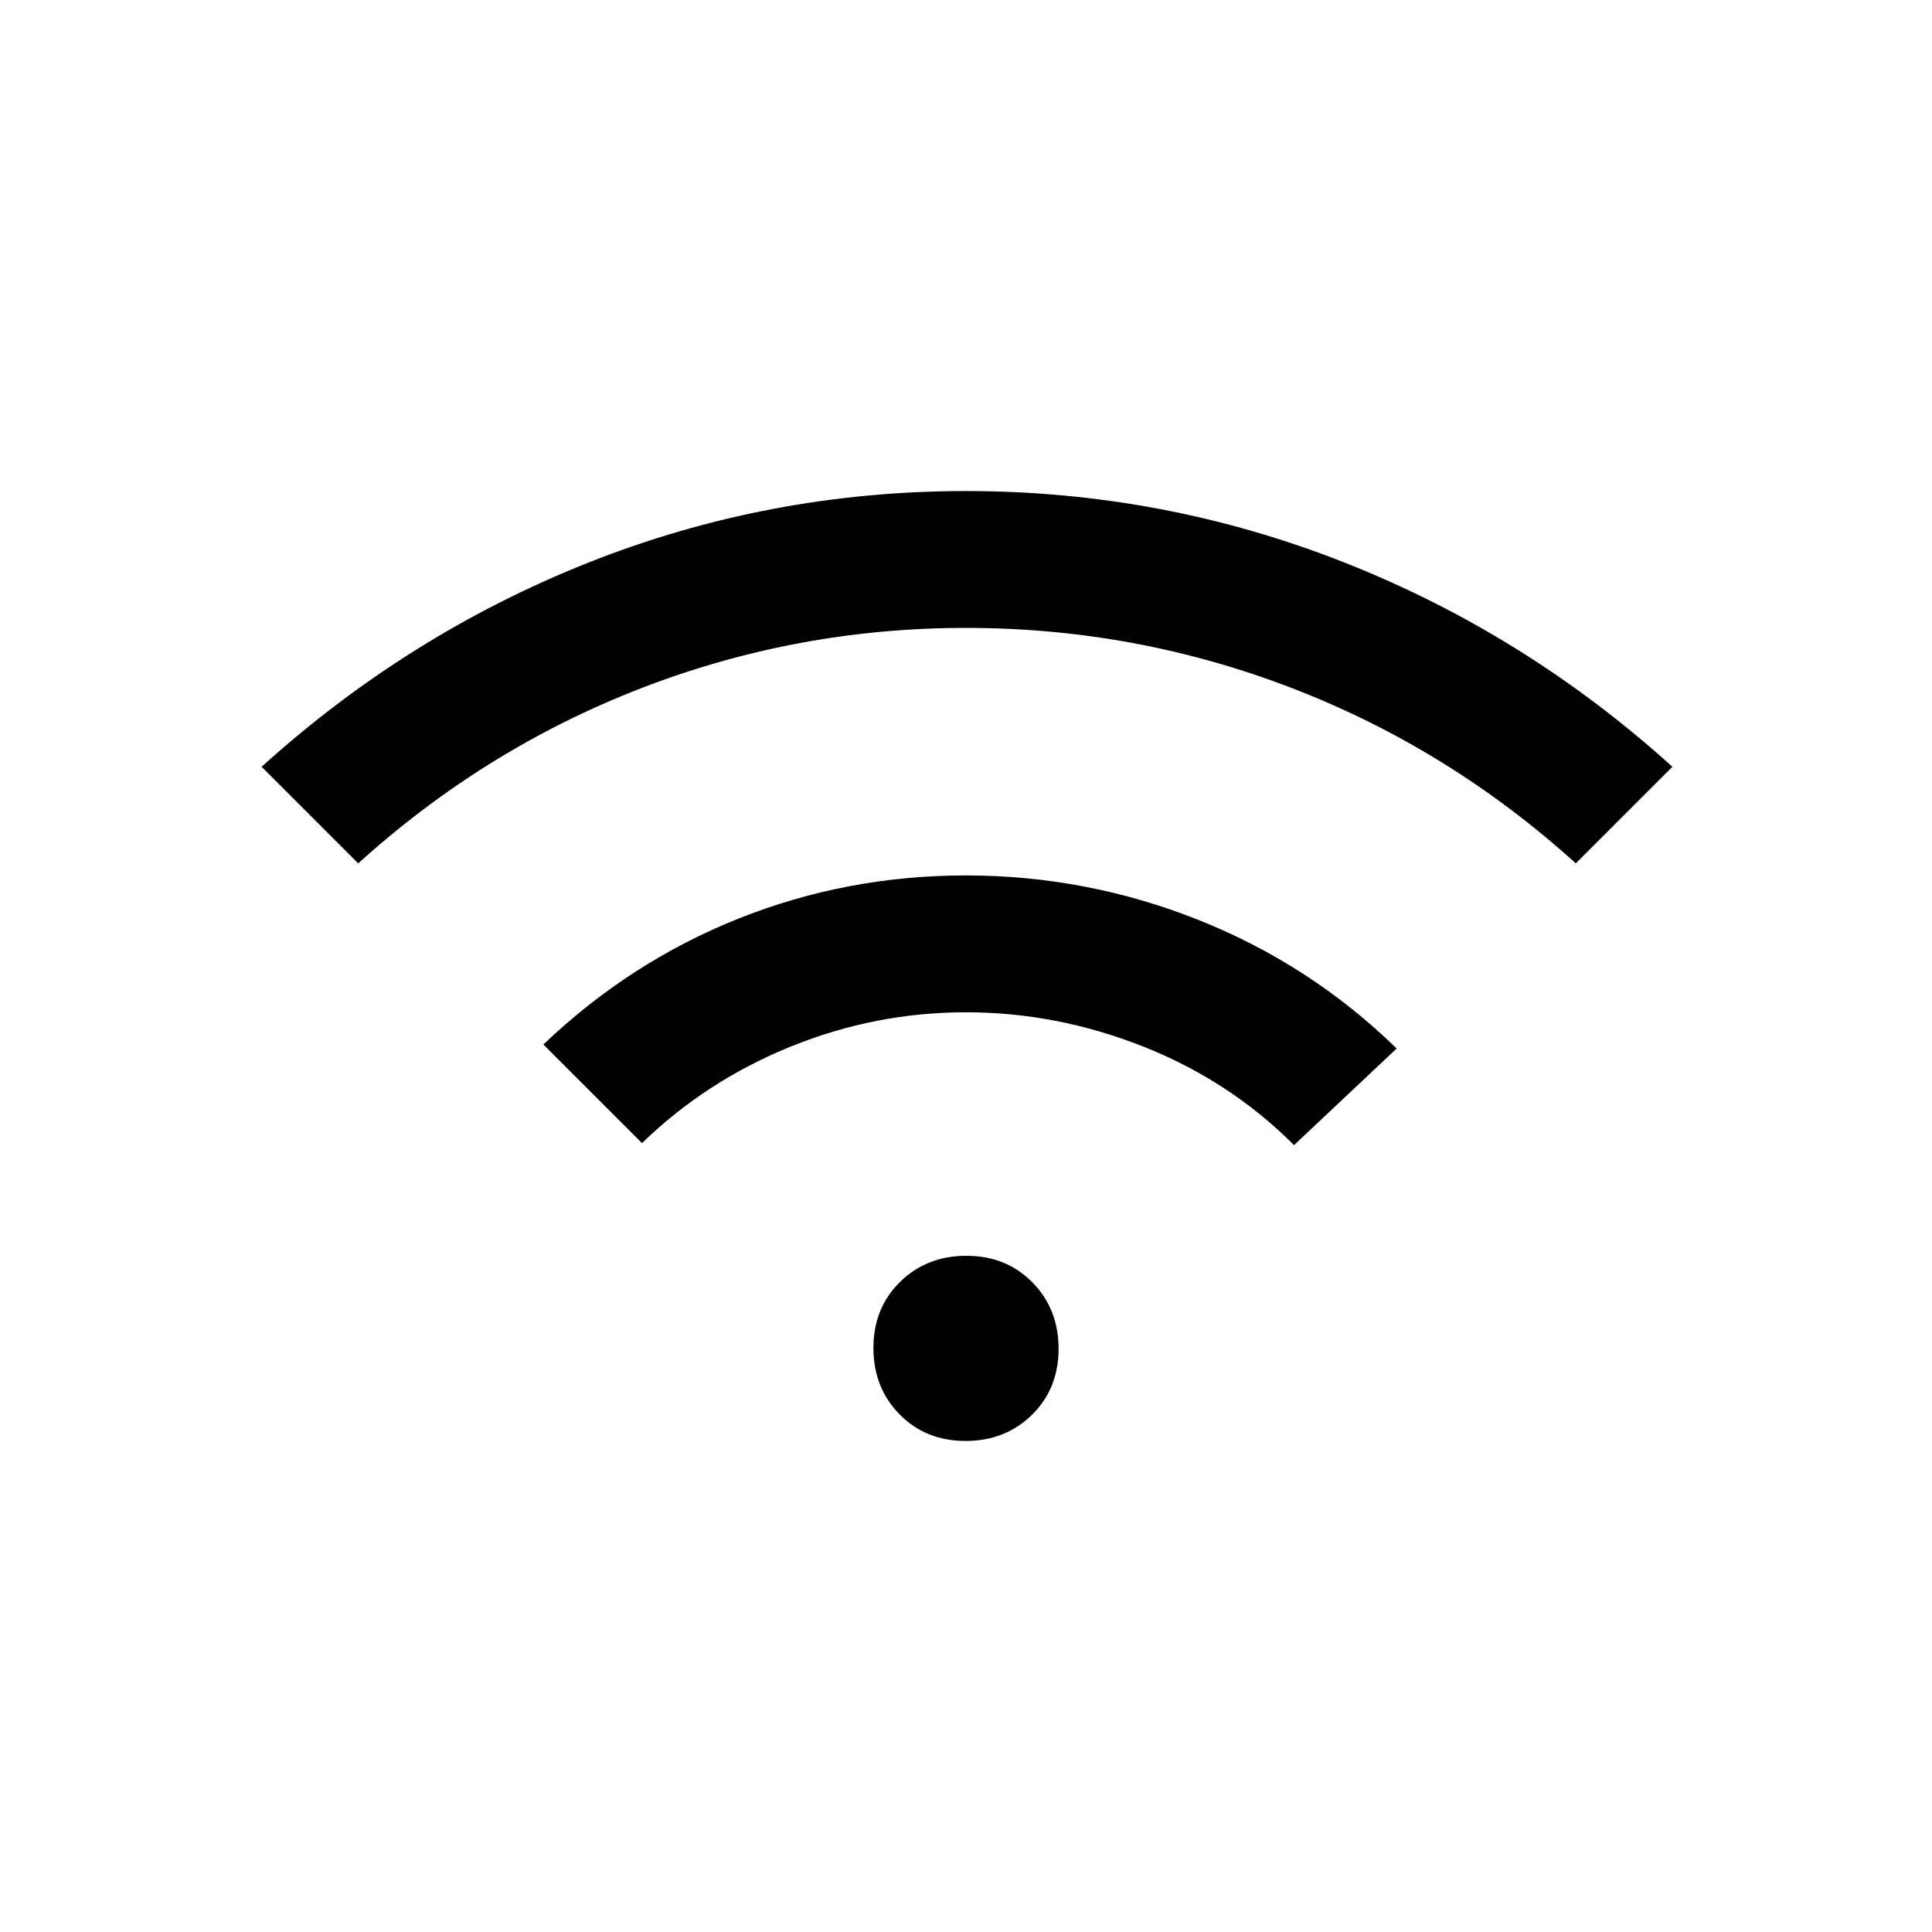 <svg xmlns="http://www.w3.org/2000/svg" height="20" viewBox="0 -960 960 960" width="20"><path d="m178-531-48-48q73-66 162.51-101.5 89.51-35.5 187.5-35.5T668-680.5Q758-645 831-579l-48 48q-63-57-140.82-87-77.83-30-162.18-30-84 0-161.5 30T178-531Zm141 139-49-49q43-41 96.82-62.5 53.82-21.5 113-21.5 60.18 0 115.76 22.14Q651.16-480.73 694-439l-51 48q-32-32-75-49t-88-17q-45 0-87 17t-74 48Zm160.79 148Q460-244 447-257.21t-13-33Q434-310 447.21-323t33-13Q500-336 513-322.79t13 33Q526-270 512.79-257t-33 13Z"/></svg>